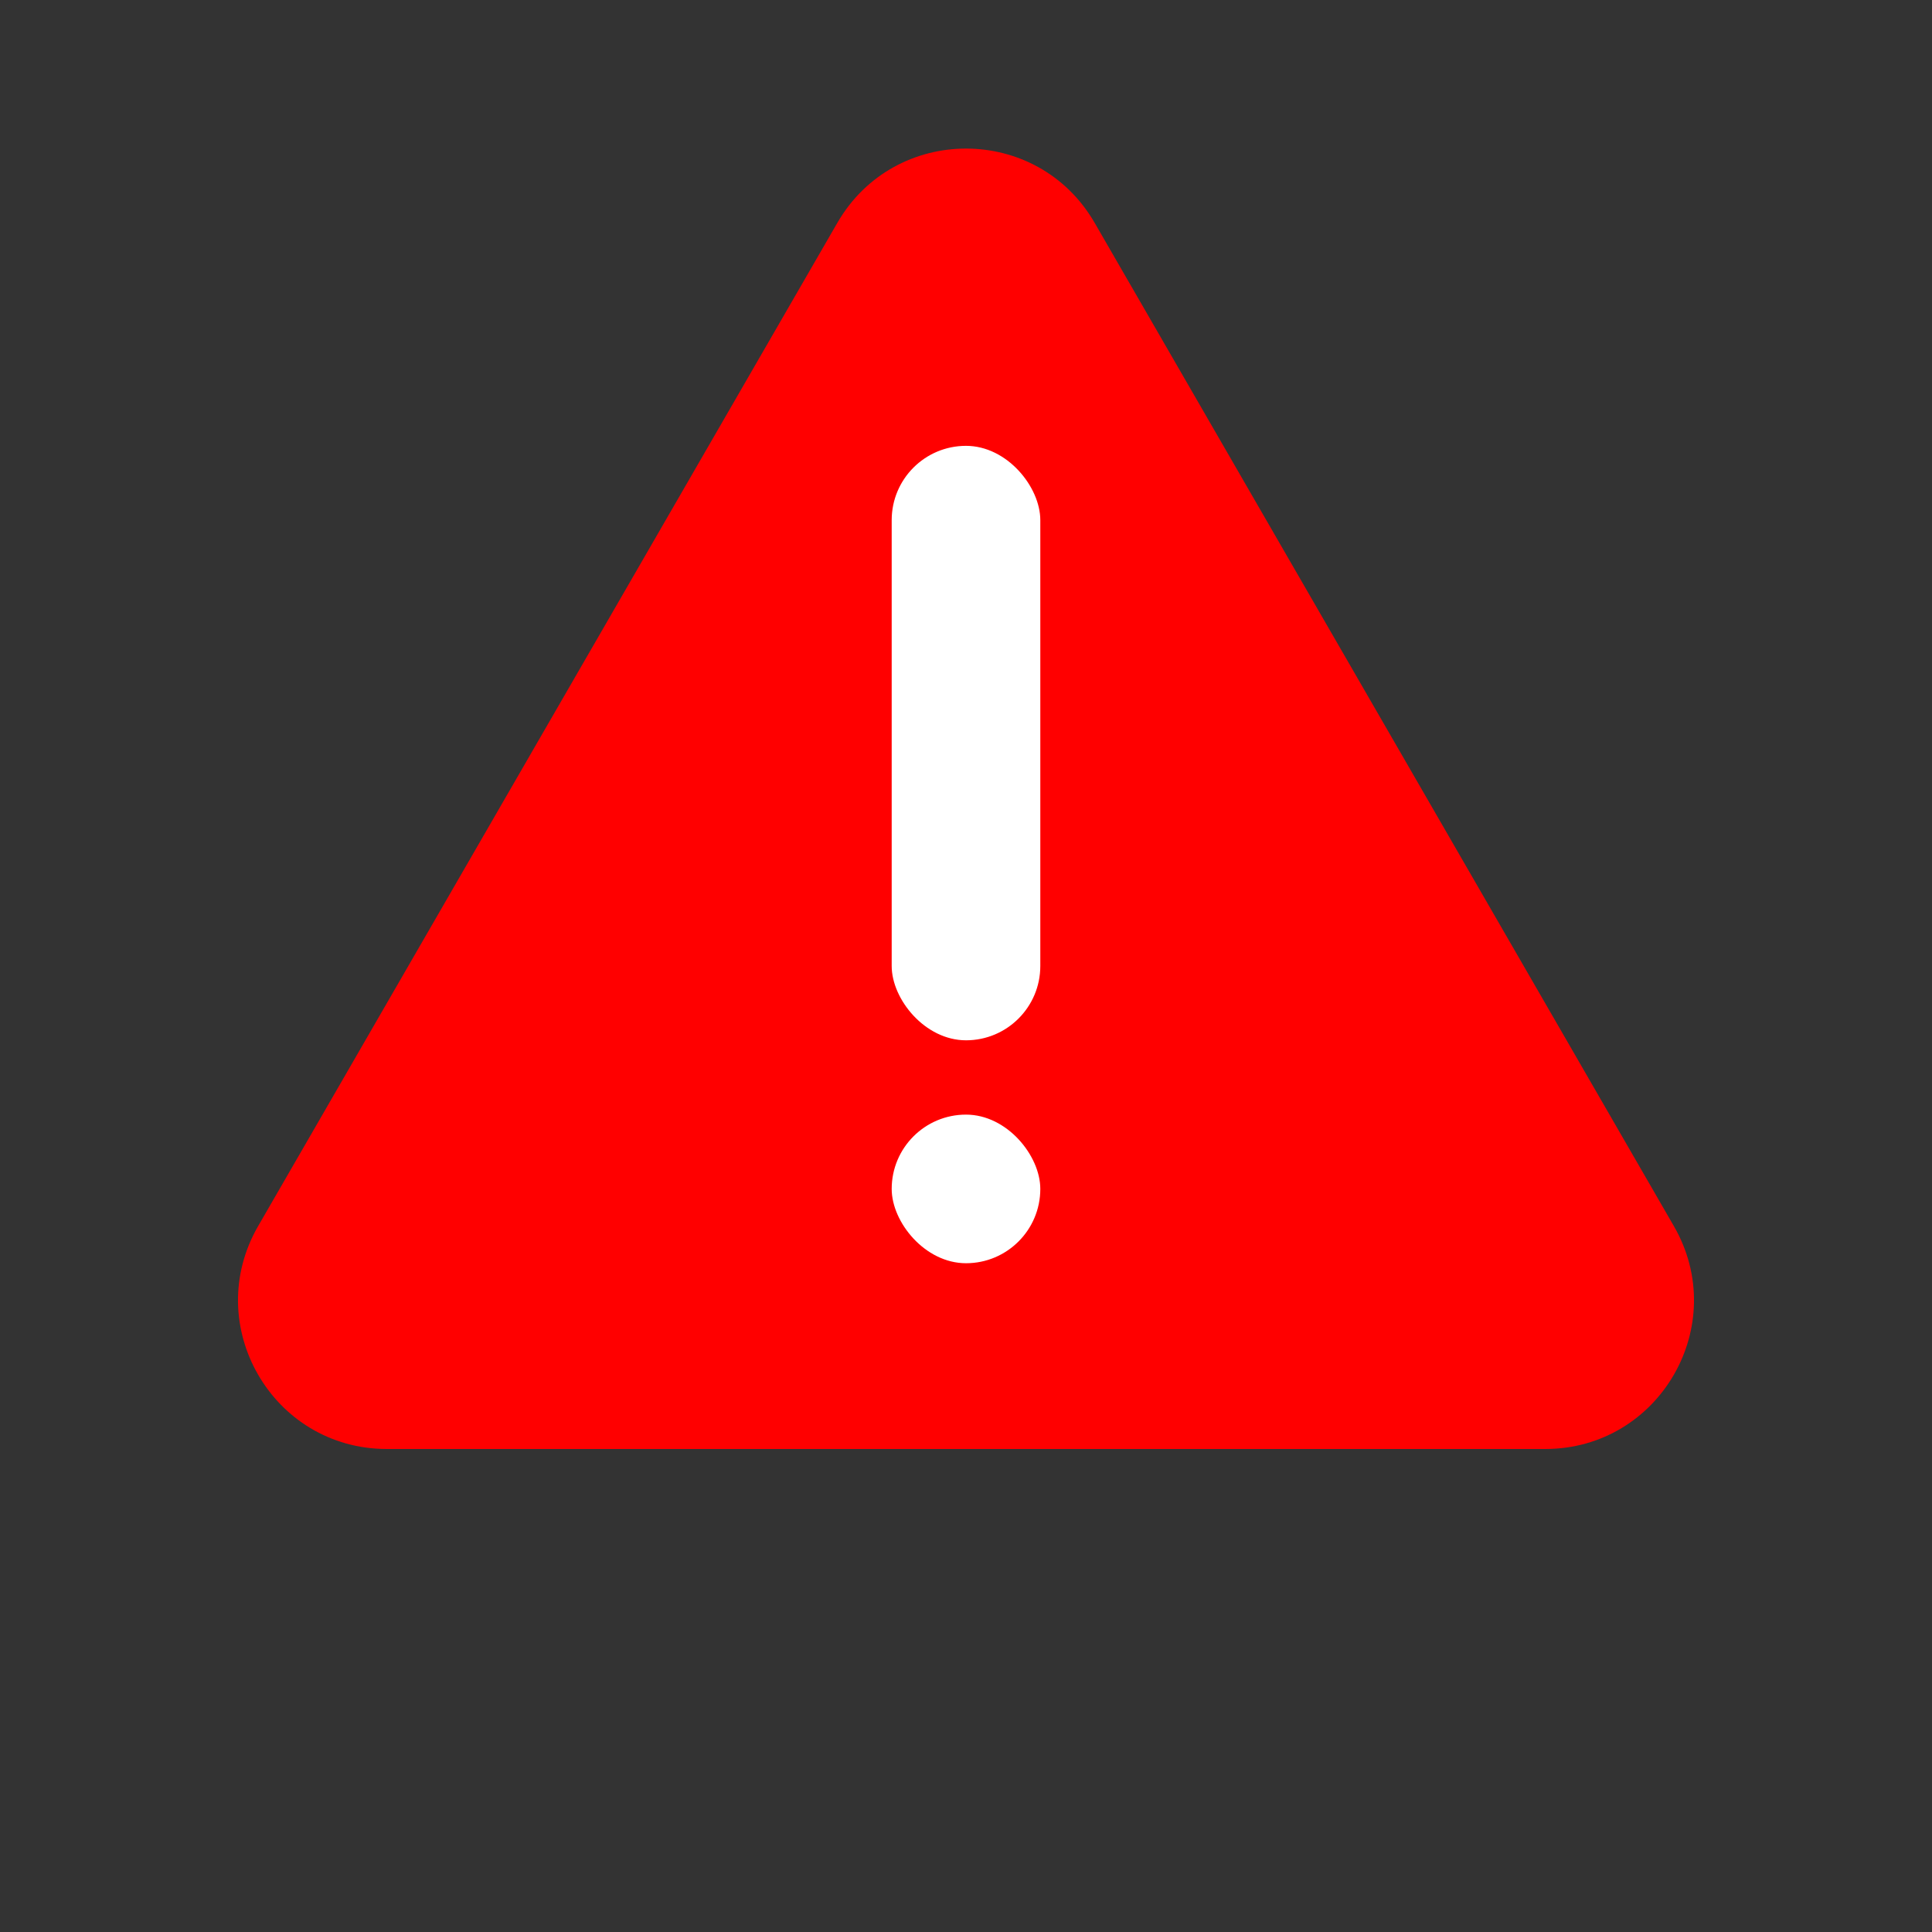 <svg width="13" height="13" viewBox="0 0 13 13" fill="none" xmlns="http://www.w3.org/2000/svg">
<rect x="0" y="0" width="13" height="13" fill="#333333" stroke="none"/>
<path d="M5.634 1.5C6.019 0.833 6.981 0.833 7.366 1.5L11.263 8.25C11.648 8.917 11.167 9.75 10.397 9.75H2.603C1.833 9.75 1.352 8.917 1.737 8.25L5.634 1.5Z" fill="#FF0000"/>
<rect x="6" y="3" width="1" height="4" rx="0.5" fill="white"/>
<rect x="6" y="7.5" width="1" height="1" rx="0.5" fill="white"/>
</svg>
